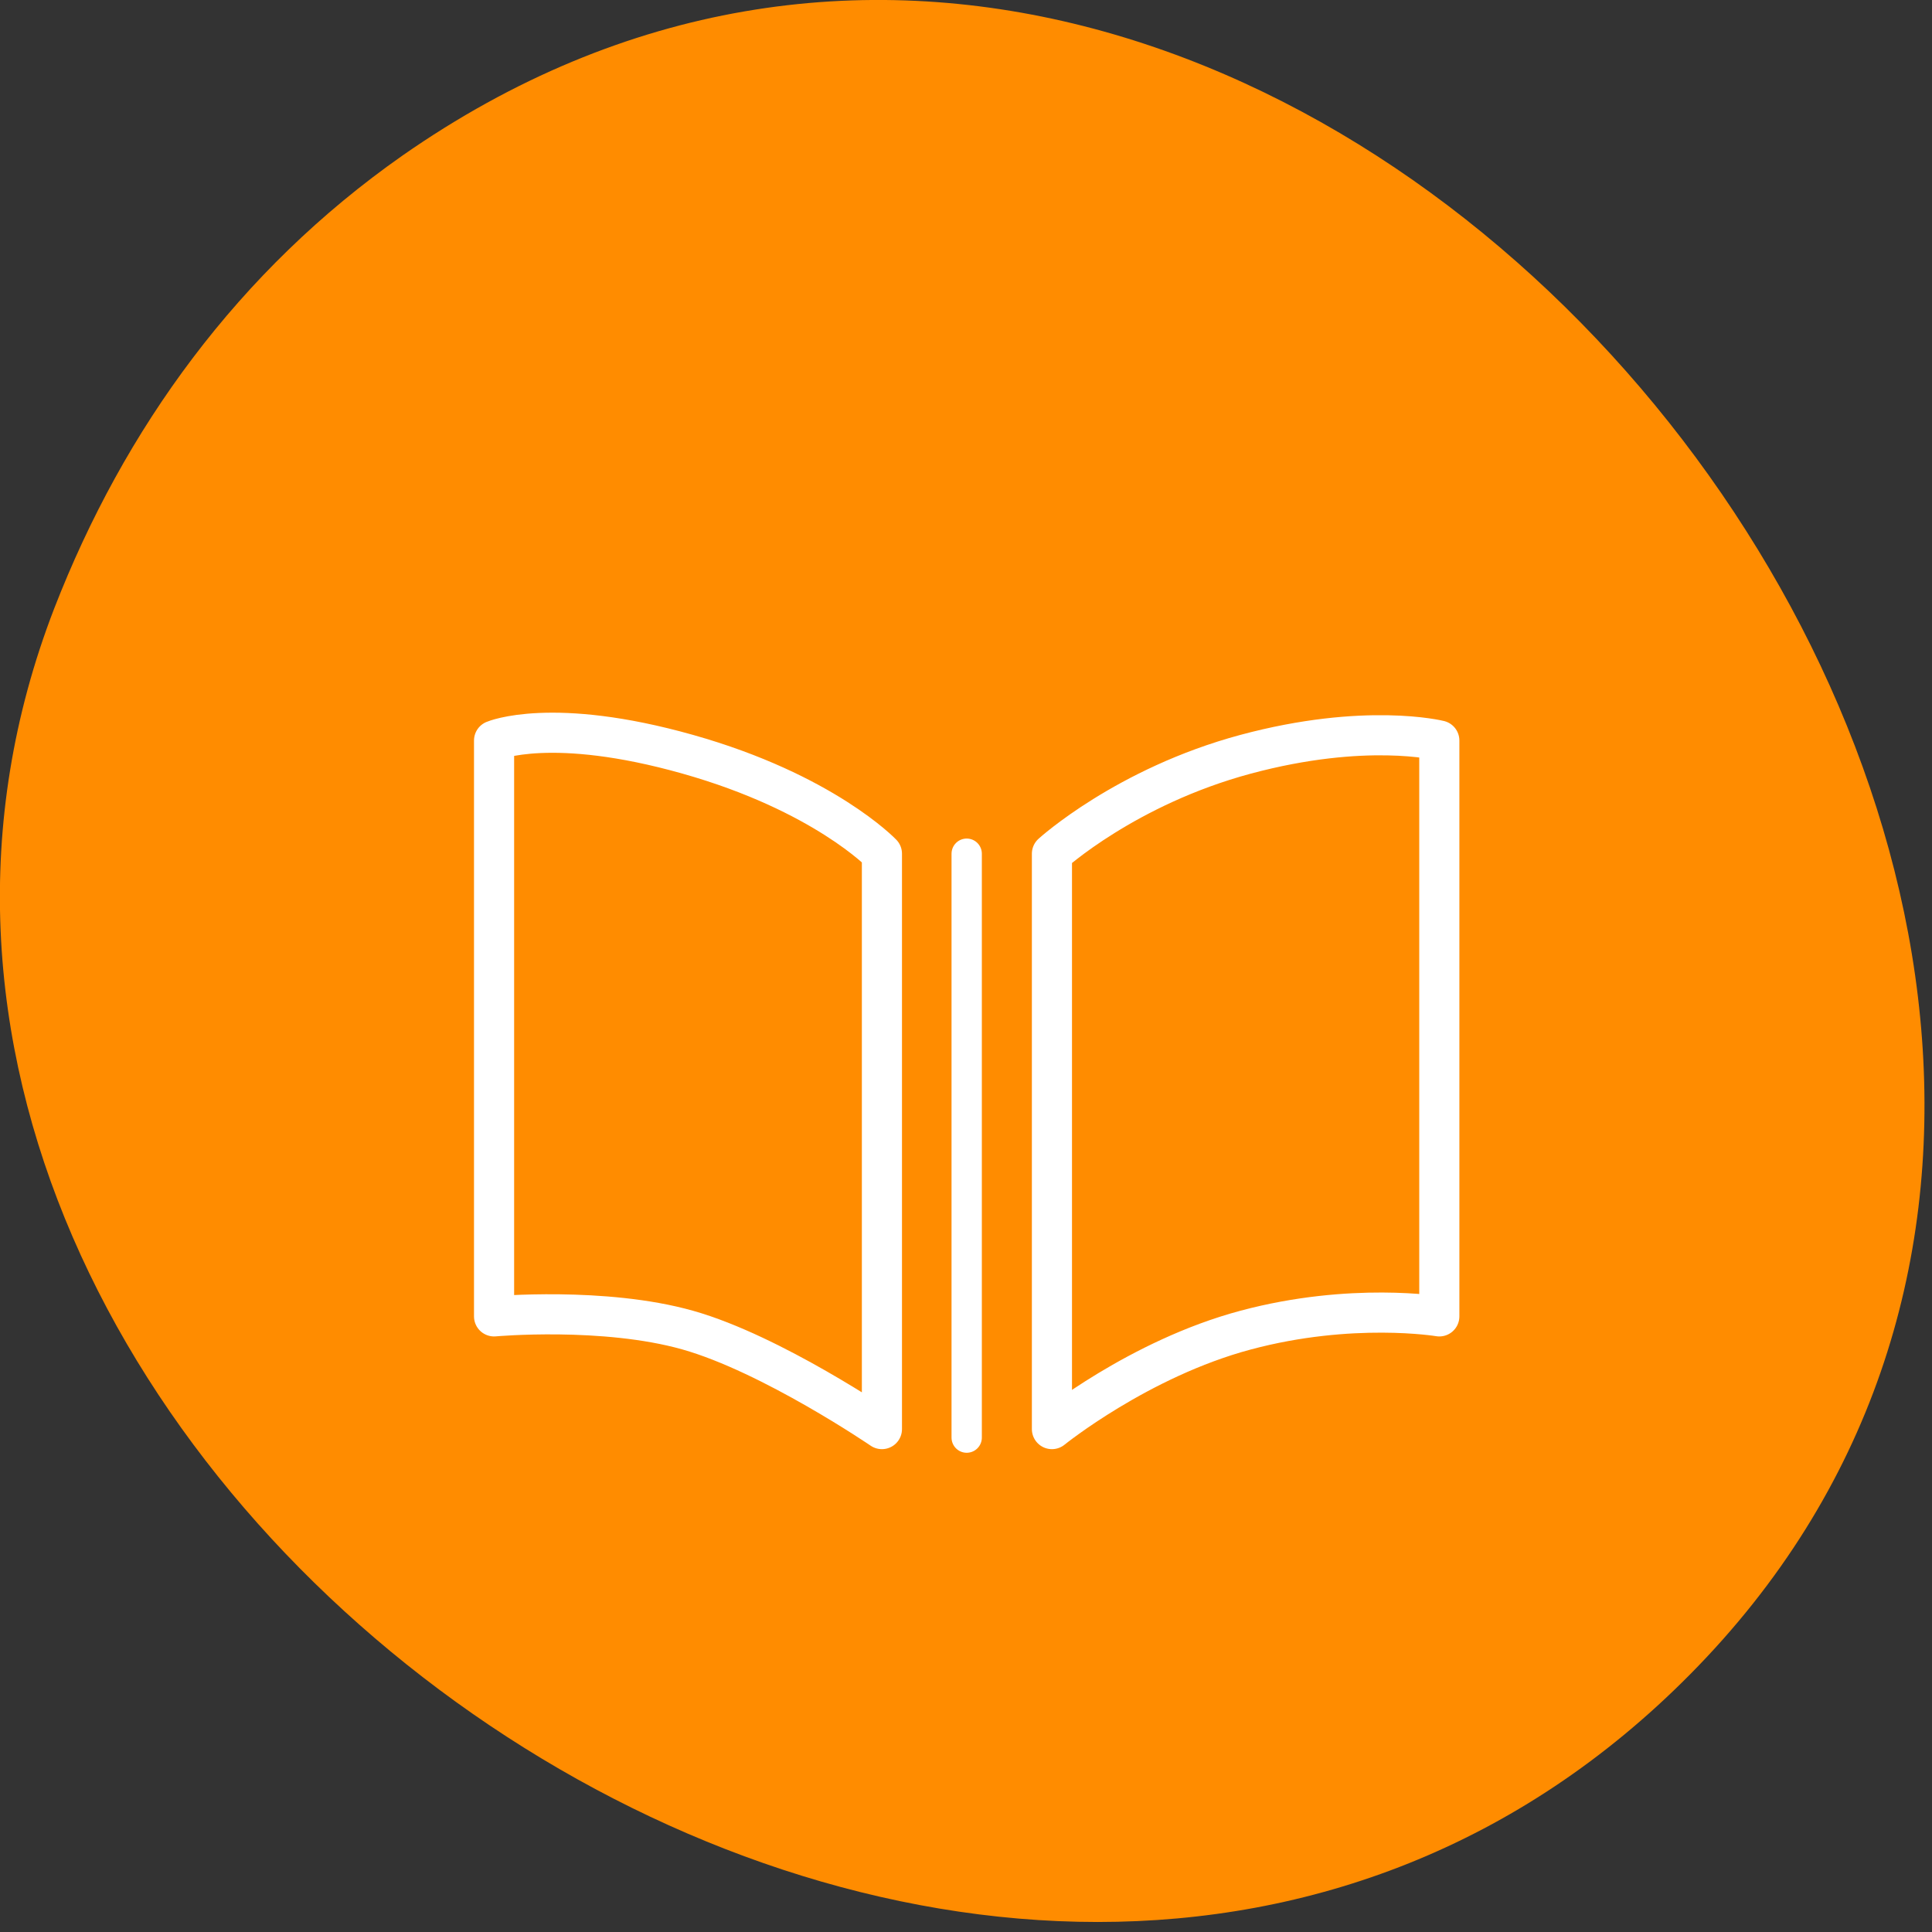
<svg xmlns="http://www.w3.org/2000/svg" xmlns:xlink="http://www.w3.org/1999/xlink" width="16px" height="16px" viewBox="0 0 16 16" version="1.1">
<rect x="0" y="0" width="16" height="16" fill="#333333" stroke="none"/>
<g id="surface1">
<path style=" stroke:none;fill-rule:nonzero;fill:rgb(100%,54.902%,0%);fill-opacity:1;" d="M 3.332 1.289 C 10.738 -3.883 20.031 7.773 13.996 13.867 C 8.309 19.613 -2.312 12.188 0.449 5.039 C 1.027 3.551 1.973 2.242 3.332 1.289 Z M 3.332 1.289 "/>
<path style=" stroke:none;fill-rule:nonzero;fill:rgb(100%,54.902%,0%);fill-opacity:1;" d="M 4.07 4.305 L 4.07 9.055 C 4.07 9.055 4.977 8.973 5.668 9.168 C 6.359 9.363 7.27 9.984 7.27 9.984 L 7.27 5.238 C 7.27 5.238 6.789 4.734 5.668 4.418 C 4.547 4.102 4.07 4.305 4.07 4.305 Z M 8.672 5.238 L 8.672 9.984 C 8.672 9.984 9.391 9.402 10.27 9.168 C 11.145 8.934 11.867 9.055 11.867 9.055 L 11.867 4.305 C 11.867 4.305 11.258 4.152 10.27 4.418 C 9.281 4.684 8.672 5.238 8.672 5.238 Z M 8.672 5.238 "/>
<path style=" stroke:none;fill-rule:nonzero;fill:rgb(100%,54.902%,0%);fill-opacity:1;" d="M 4.07 4.625 L 4.07 9.375 C 4.07 9.375 4.977 9.293 5.668 9.488 C 6.359 9.684 7.27 10.305 7.27 10.305 L 7.27 5.559 C 7.27 5.559 6.789 5.055 5.668 4.738 C 4.547 4.422 4.07 4.625 4.07 4.625 Z M 8.672 5.559 L 8.672 10.305 C 8.672 10.305 9.391 9.723 10.27 9.488 C 11.145 9.254 11.867 9.375 11.867 9.375 L 11.867 4.625 C 11.867 4.625 11.258 4.477 10.27 4.738 C 9.281 5.004 8.672 5.559 8.672 5.559 Z M 8.672 5.559 "/>
<path style=" stroke:none;fill-rule:nonzero;fill:rgb(100%,54.902%,0%);fill-opacity:1;" d="M 4.07 4.973 L 4.07 9.723 C 4.07 9.723 4.977 9.641 5.668 9.836 C 6.359 10.027 7.27 10.652 7.27 10.652 L 7.27 5.902 C 7.27 5.902 6.789 5.402 5.668 5.086 C 4.547 4.77 4.07 4.973 4.07 4.973 Z M 8.672 5.902 L 8.672 10.652 C 8.672 10.652 9.391 10.07 10.27 9.836 C 11.145 9.598 11.867 9.723 11.867 9.723 L 11.867 4.973 C 11.867 4.973 11.258 4.82 10.27 5.086 C 9.281 5.352 8.672 5.902 8.672 5.902 Z M 8.672 5.902 "/>
<path style=" stroke:none;fill-rule:nonzero;fill:rgb(100%,54.902%,0%);fill-opacity:1;" d="M 4.07 5.293 L 4.07 10.043 C 4.07 10.043 4.977 9.961 5.668 10.156 C 6.359 10.348 7.27 10.973 7.27 10.973 L 7.27 6.223 C 7.27 6.223 6.789 5.723 5.668 5.406 C 4.547 5.09 4.07 5.293 4.07 5.293 Z M 8.672 6.223 L 8.672 10.973 C 8.672 10.973 9.391 10.391 10.27 10.156 C 11.145 9.918 11.867 10.043 11.867 10.043 L 11.867 5.293 C 11.867 5.293 11.258 5.141 10.27 5.406 C 9.281 5.672 8.672 6.223 8.672 6.223 Z M 8.672 6.223 "/>
<path style="fill-rule:nonzero;fill:rgb(100%,54.902%,0%);fill-opacity:1;stroke-width:4.615;stroke-linecap:round;stroke-linejoin:round;stroke:rgb(100%,100%,100%);stroke-opacity:1;stroke-miterlimit:4;" d="M 73.634 895.398 L 73.634 961.635 C 73.634 961.635 86.271 960.491 95.913 963.214 C 105.554 965.938 118.246 974.599 118.246 974.599 L 118.246 908.417 C 118.246 908.417 111.546 901.39 95.913 896.978 C 80.279 892.565 73.634 895.398 73.634 895.398 Z M 137.801 908.417 L 137.801 974.599 C 137.801 974.599 147.824 966.483 160.08 963.214 C 172.281 959.946 182.358 961.635 182.358 961.635 L 182.358 895.398 C 182.358 895.398 173.861 893.274 160.08 896.978 C 146.298 900.682 137.801 908.417 137.801 908.417 Z M 137.801 908.417 " transform="matrix(0.072,0,0,0.072,-1.21,-58.336)"/>
<path style="fill:none;stroke-width:3.486;stroke-linecap:round;stroke-linejoin:miter;stroke:rgb(100%,100%,100%);stroke-opacity:1;stroke-miterlimit:4;" d="M 127.996 908.417 L 127.996 975.579 " transform="matrix(0.072,0,0,0.072,-1.21,-58.336)"/>
</g>
</svg>
